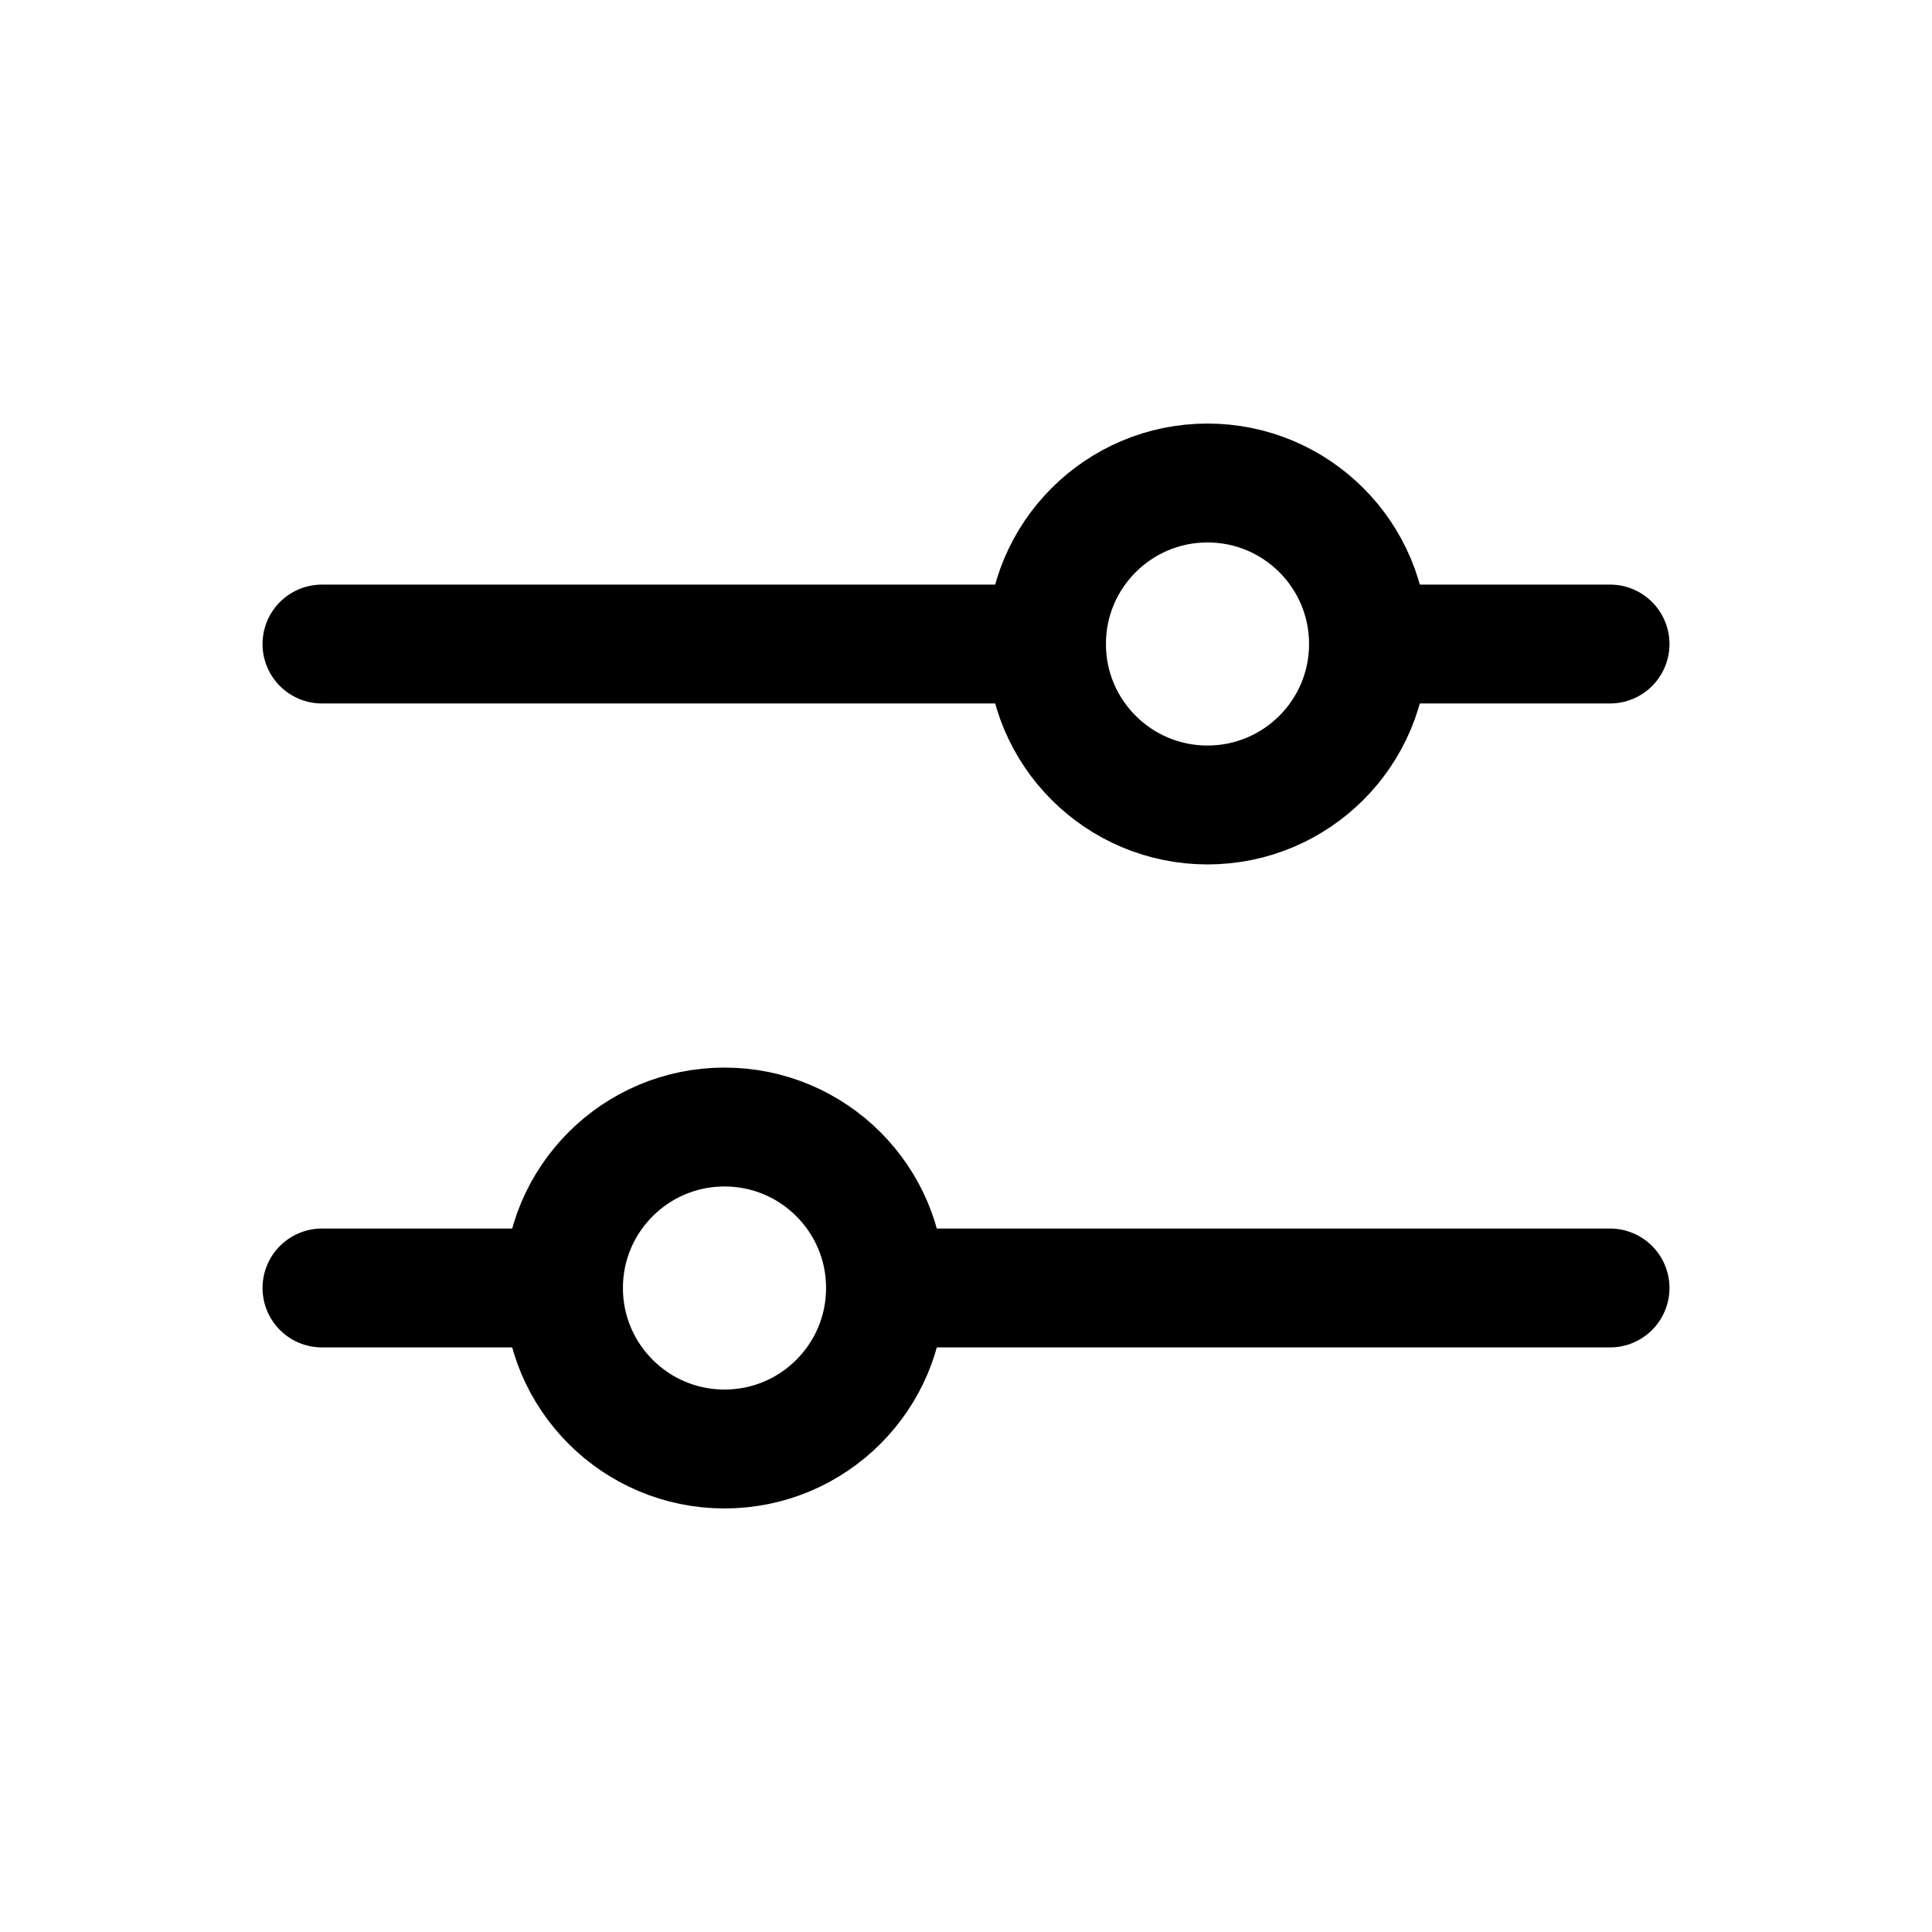 <svg width="26" height="26" viewBox="0 0 26 26" fill="none" xmlns="http://www.w3.org/2000/svg">
<path d="M4.333 8.667H14.083M18.417 8.667H21.667M11.917 17.333H21.667M4.333 17.333H7.583" stroke="black" stroke-width="1.6" stroke-linecap="round" stroke-linejoin="round"/>
<path d="M9.75 19.5C10.947 19.5 11.917 18.53 11.917 17.333C11.917 16.137 10.947 15.167 9.75 15.167C8.553 15.167 7.583 16.137 7.583 17.333C7.583 18.53 8.553 19.5 9.75 19.5Z" stroke="black" stroke-width="1.6"/>
<path d="M16.25 10.833C17.447 10.833 18.417 9.863 18.417 8.667C18.417 7.47 17.447 6.5 16.25 6.5C15.053 6.5 14.083 7.47 14.083 8.667C14.083 9.863 15.053 10.833 16.25 10.833Z" stroke="black" stroke-width="1.6"/>
</svg>
